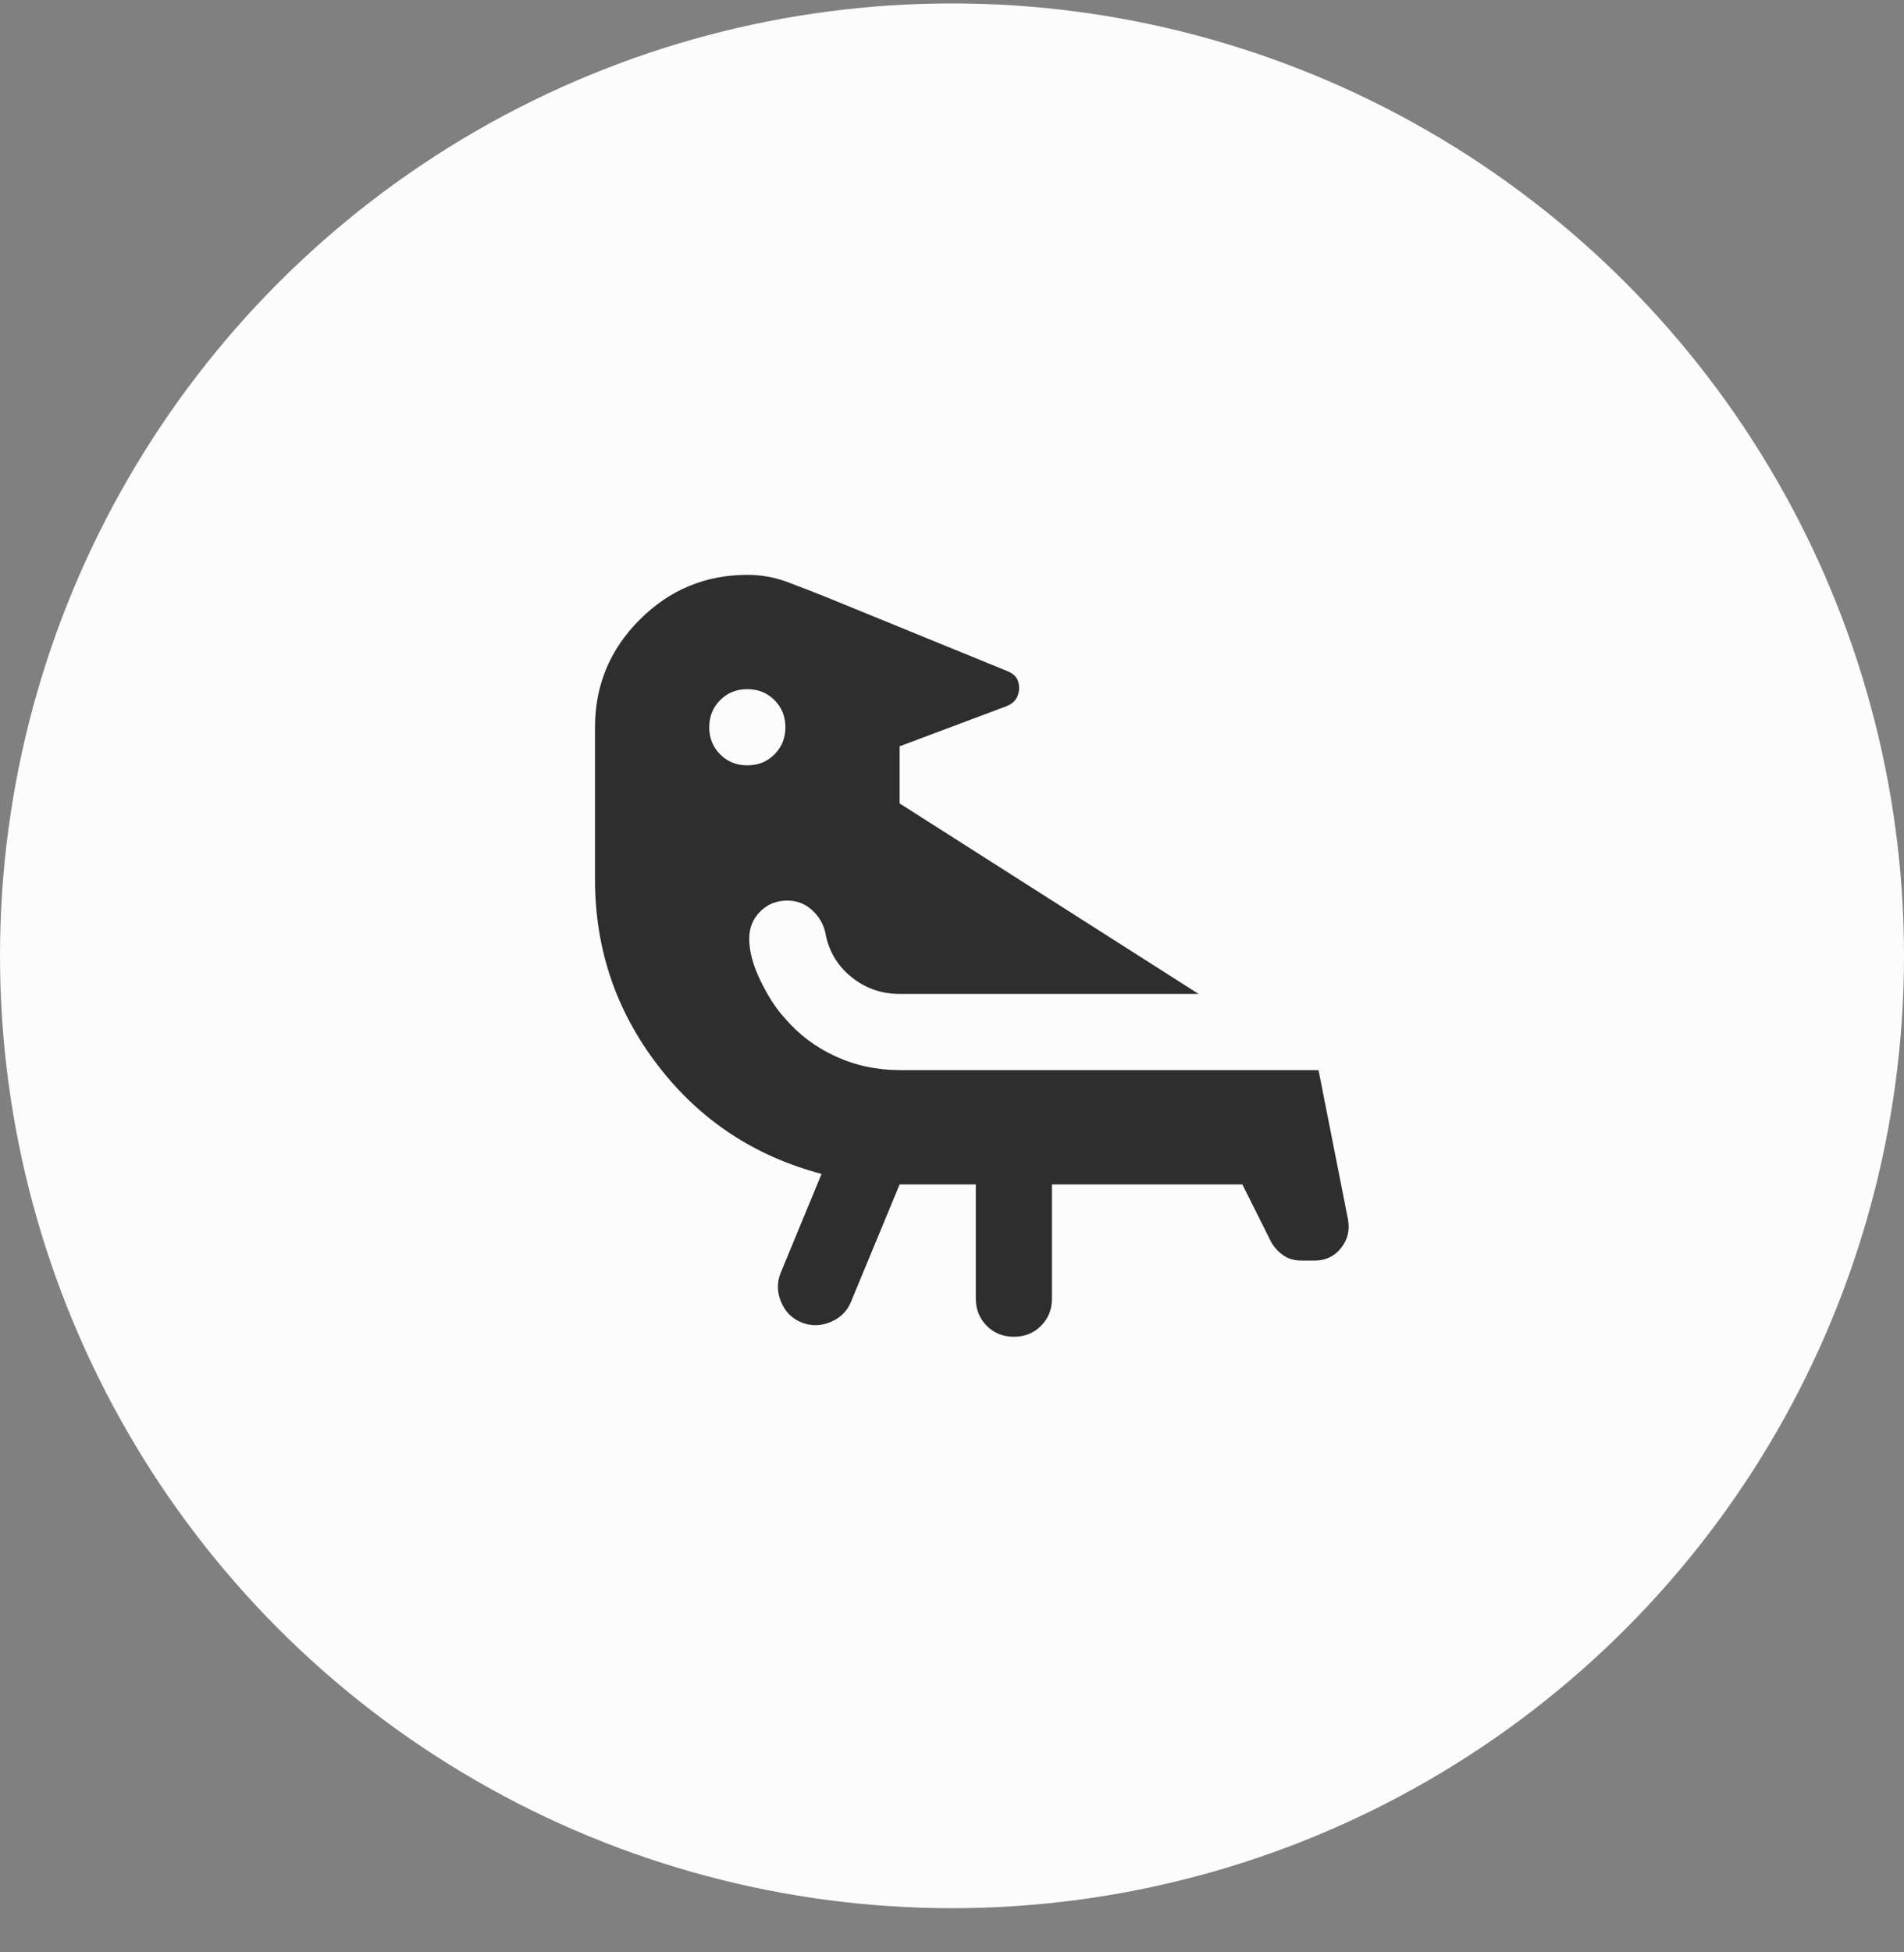 <svg width="40" height="41" viewBox="0 0 40 41" fill="none" xmlns="http://www.w3.org/2000/svg">
<rect x="0" y="0" width="40" height="41" fill="#808080" stroke="none"/>
<circle cx="20" cy="20.072" r="20" fill="#FCFCFC"/>
<path d="M15.7 14.472C15.473 14.472 15.283 14.549 15.13 14.702C14.977 14.856 14.9 15.046 14.9 15.272C14.9 15.499 14.977 15.689 15.13 15.842C15.283 15.996 15.473 16.072 15.7 16.072C15.927 16.072 16.117 15.996 16.27 15.842C16.423 15.689 16.5 15.499 16.5 15.272C16.5 15.046 16.423 14.856 16.27 14.702C16.117 14.549 15.927 14.472 15.7 14.472ZM18.9 24.872L17.88 27.332C17.8 27.532 17.657 27.676 17.45 27.762C17.243 27.849 17.04 27.852 16.84 27.772C16.64 27.692 16.497 27.549 16.41 27.342C16.323 27.136 16.32 26.932 16.4 26.732L17.26 24.652C15.847 24.279 14.7 23.519 13.82 22.372C12.94 21.226 12.5 19.926 12.5 18.472V15.272C12.5 14.392 12.813 13.639 13.44 13.012C14.067 12.386 14.82 12.072 15.7 12.072C15.993 12.072 16.273 12.122 16.54 12.222C16.807 12.322 17.073 12.426 17.34 12.532L21.16 14.092C21.333 14.159 21.417 14.282 21.41 14.462C21.403 14.642 21.313 14.766 21.14 14.832L18.9 15.672V16.872L25.18 20.872H18.9C18.513 20.872 18.173 20.752 17.88 20.512C17.587 20.272 17.407 19.966 17.34 19.592C17.3 19.406 17.207 19.246 17.06 19.112C16.913 18.979 16.74 18.912 16.54 18.912C16.313 18.912 16.123 18.989 15.97 19.142C15.817 19.296 15.74 19.486 15.74 19.712C15.74 19.979 15.82 20.276 15.98 20.602C16.14 20.929 16.307 21.186 16.48 21.372C16.773 21.719 17.13 21.989 17.55 22.182C17.97 22.376 18.42 22.472 18.9 22.472H27.7L28.32 25.612C28.36 25.839 28.31 26.039 28.17 26.212C28.03 26.386 27.847 26.472 27.62 26.472H27.34C27.193 26.472 27.067 26.436 26.96 26.362C26.853 26.289 26.767 26.192 26.7 26.072L26.1 24.872H22.1V27.272C22.1 27.499 22.023 27.689 21.87 27.842C21.717 27.996 21.527 28.072 21.3 28.072C21.073 28.072 20.883 27.996 20.73 27.842C20.577 27.689 20.5 27.499 20.5 27.272V24.872H18.9Z" fill="#2F2E2E"/>
</svg>
